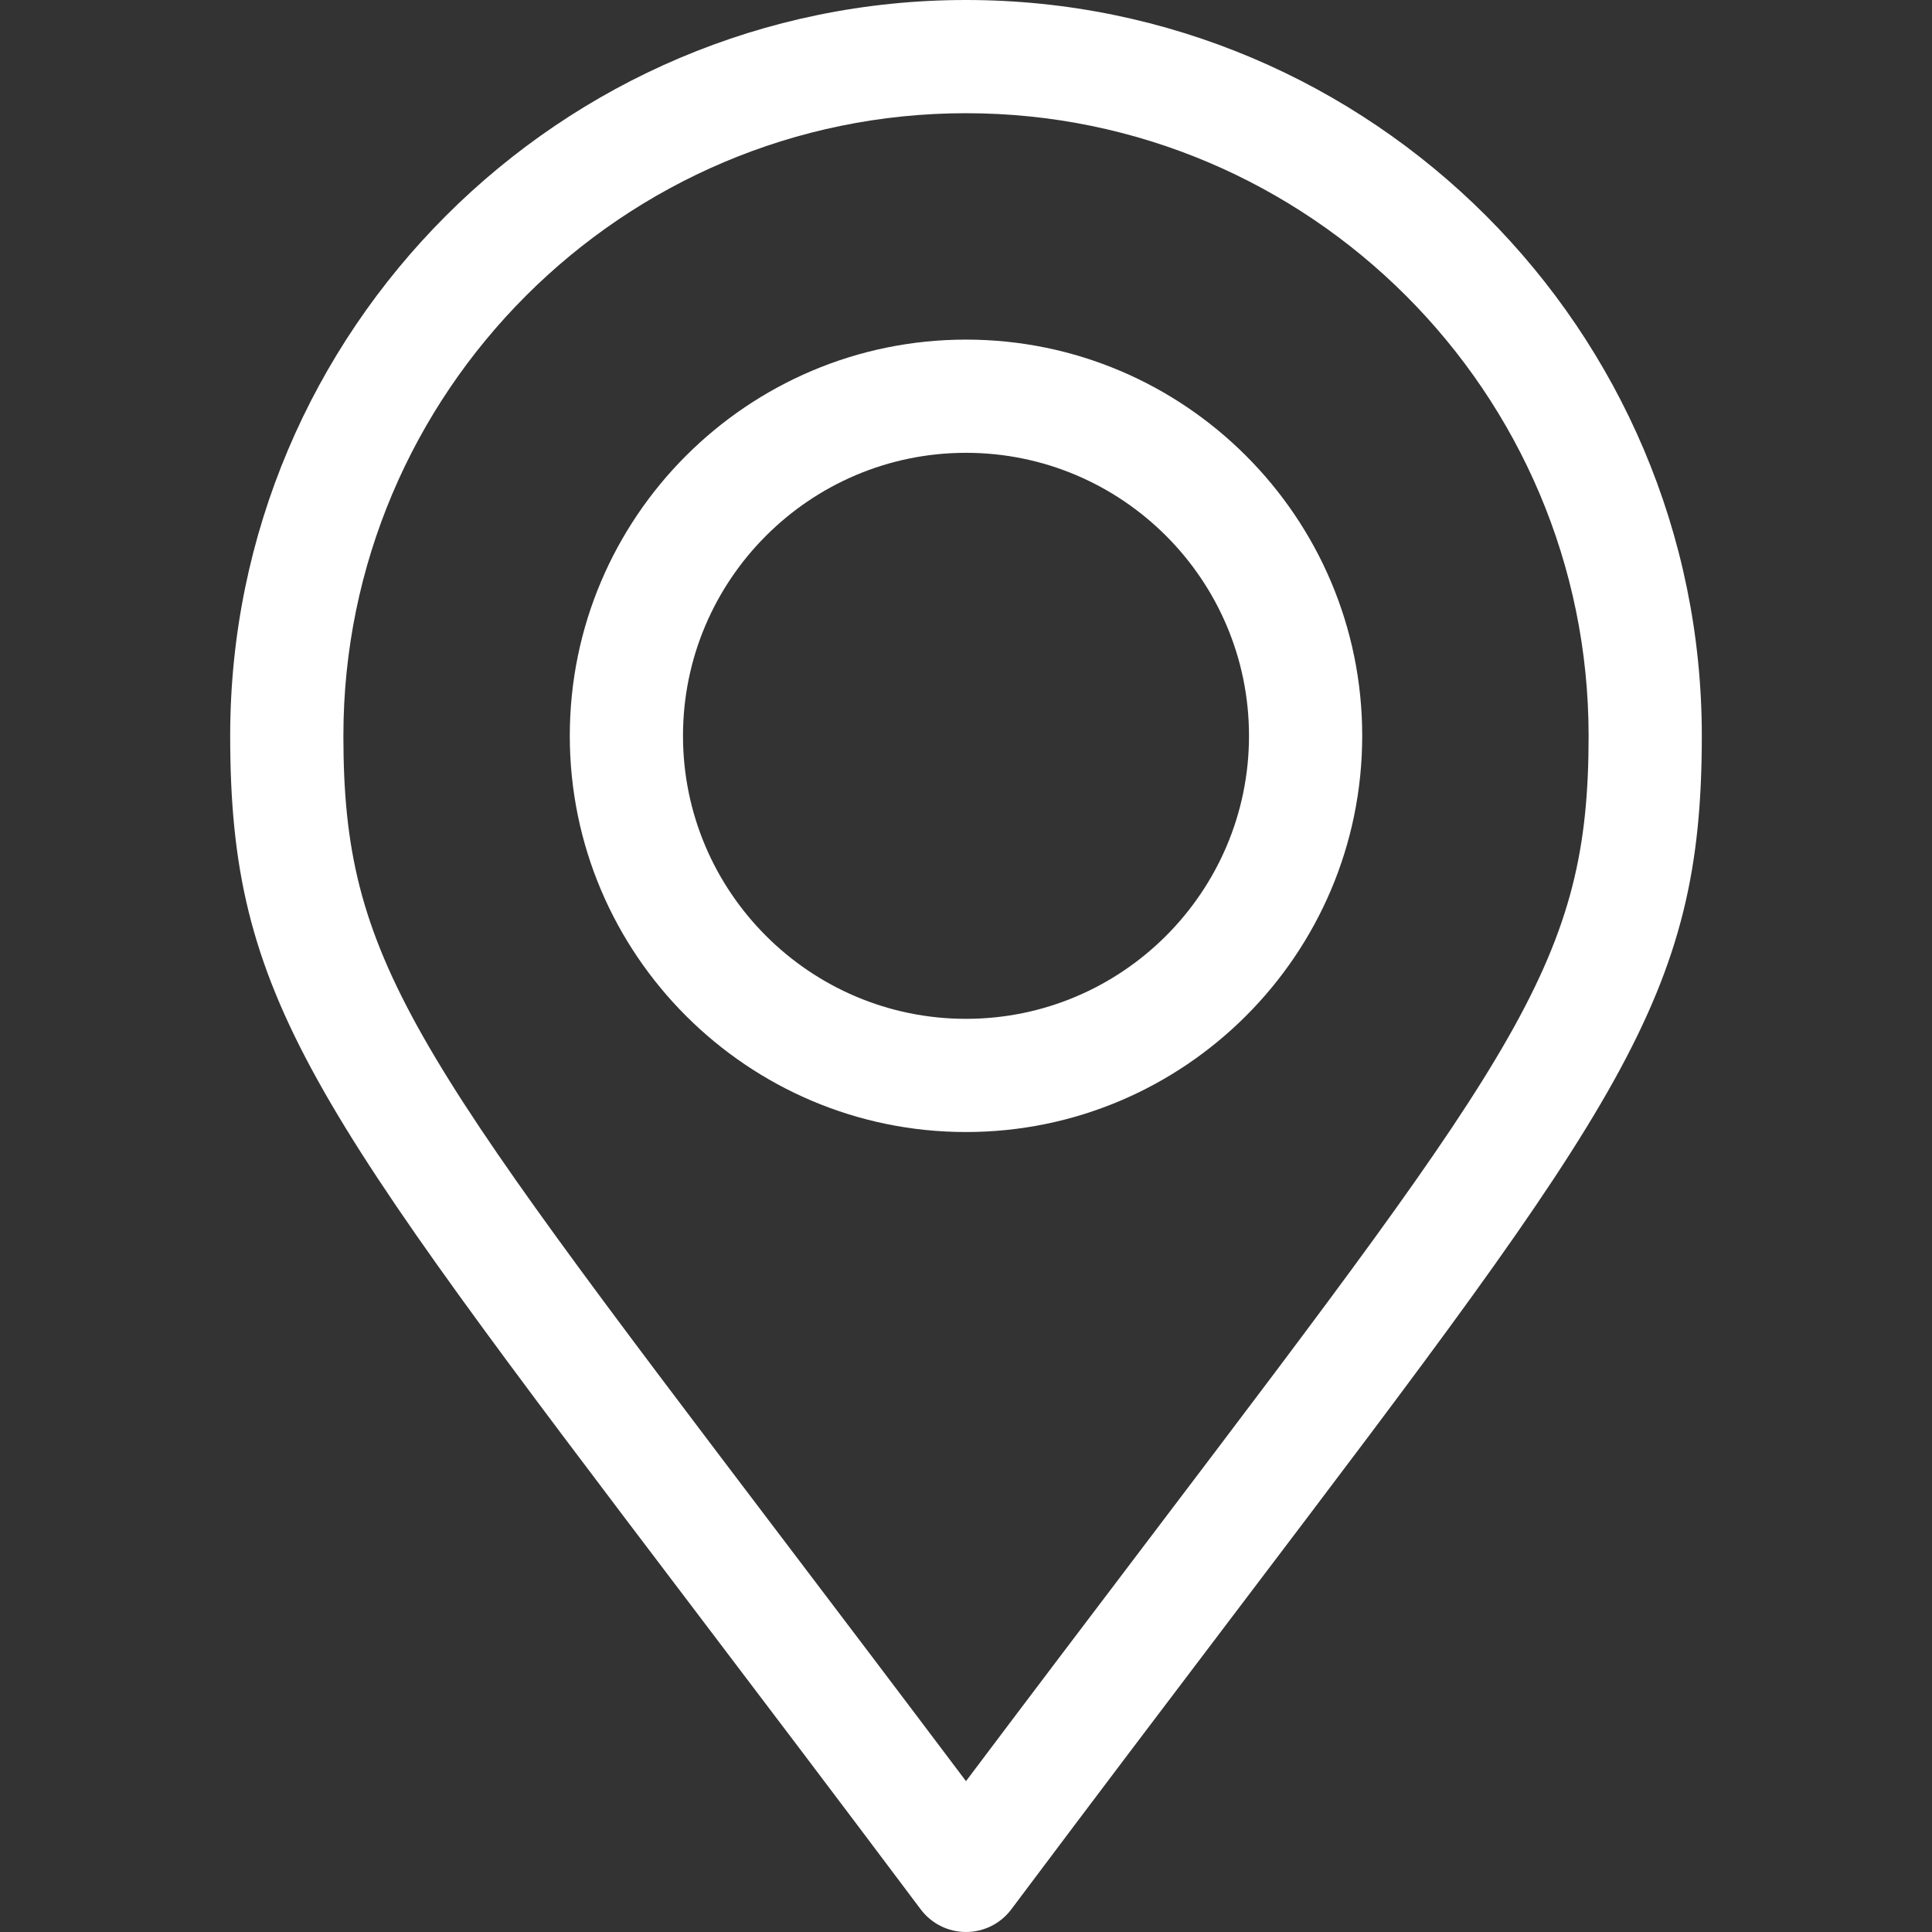 <svg width="141" height="141" viewBox="0 0 141 141" fill="none" xmlns="http://www.w3.org/2000/svg">
<rect x="0" y="0" width="141" height="141" fill="#333333" stroke="none"/>
<path d="M70.5 0C40.889 0 16.799 24.09 16.799 53.701C16.799 72.817 22.614 80.482 50.556 117.319C55.407 123.713 60.905 130.961 67.195 139.348C67.975 140.388 69.2 141 70.5 141C71.801 141 73.025 140.388 73.805 139.347C80.058 131.006 85.532 123.786 90.362 117.416C118.372 80.472 124.201 72.784 124.201 53.701C124.201 24.09 100.111 0 70.5 0ZM83.779 112.424C79.812 117.656 75.412 123.46 70.499 129.991C65.553 123.418 61.127 117.584 57.139 112.326C29.958 76.494 25.061 70.038 25.061 53.701C25.061 28.646 45.445 8.262 70.5 8.262C95.555 8.262 115.939 28.646 115.939 53.701C115.939 70.006 111.029 76.482 83.779 112.424Z" fill="white"/>
<path d="M70.5 24.785C54.556 24.785 41.584 37.757 41.584 53.701C41.584 69.645 54.556 82.617 70.5 82.617C86.444 82.617 99.416 69.645 99.416 53.701C99.416 37.757 86.444 24.785 70.5 24.785ZM70.5 74.356C59.111 74.356 49.846 65.09 49.846 53.701C49.846 42.312 59.111 33.047 70.5 33.047C81.889 33.047 91.154 42.312 91.154 53.701C91.154 65.09 81.889 74.356 70.5 74.356Z" fill="white"/>
</svg>
